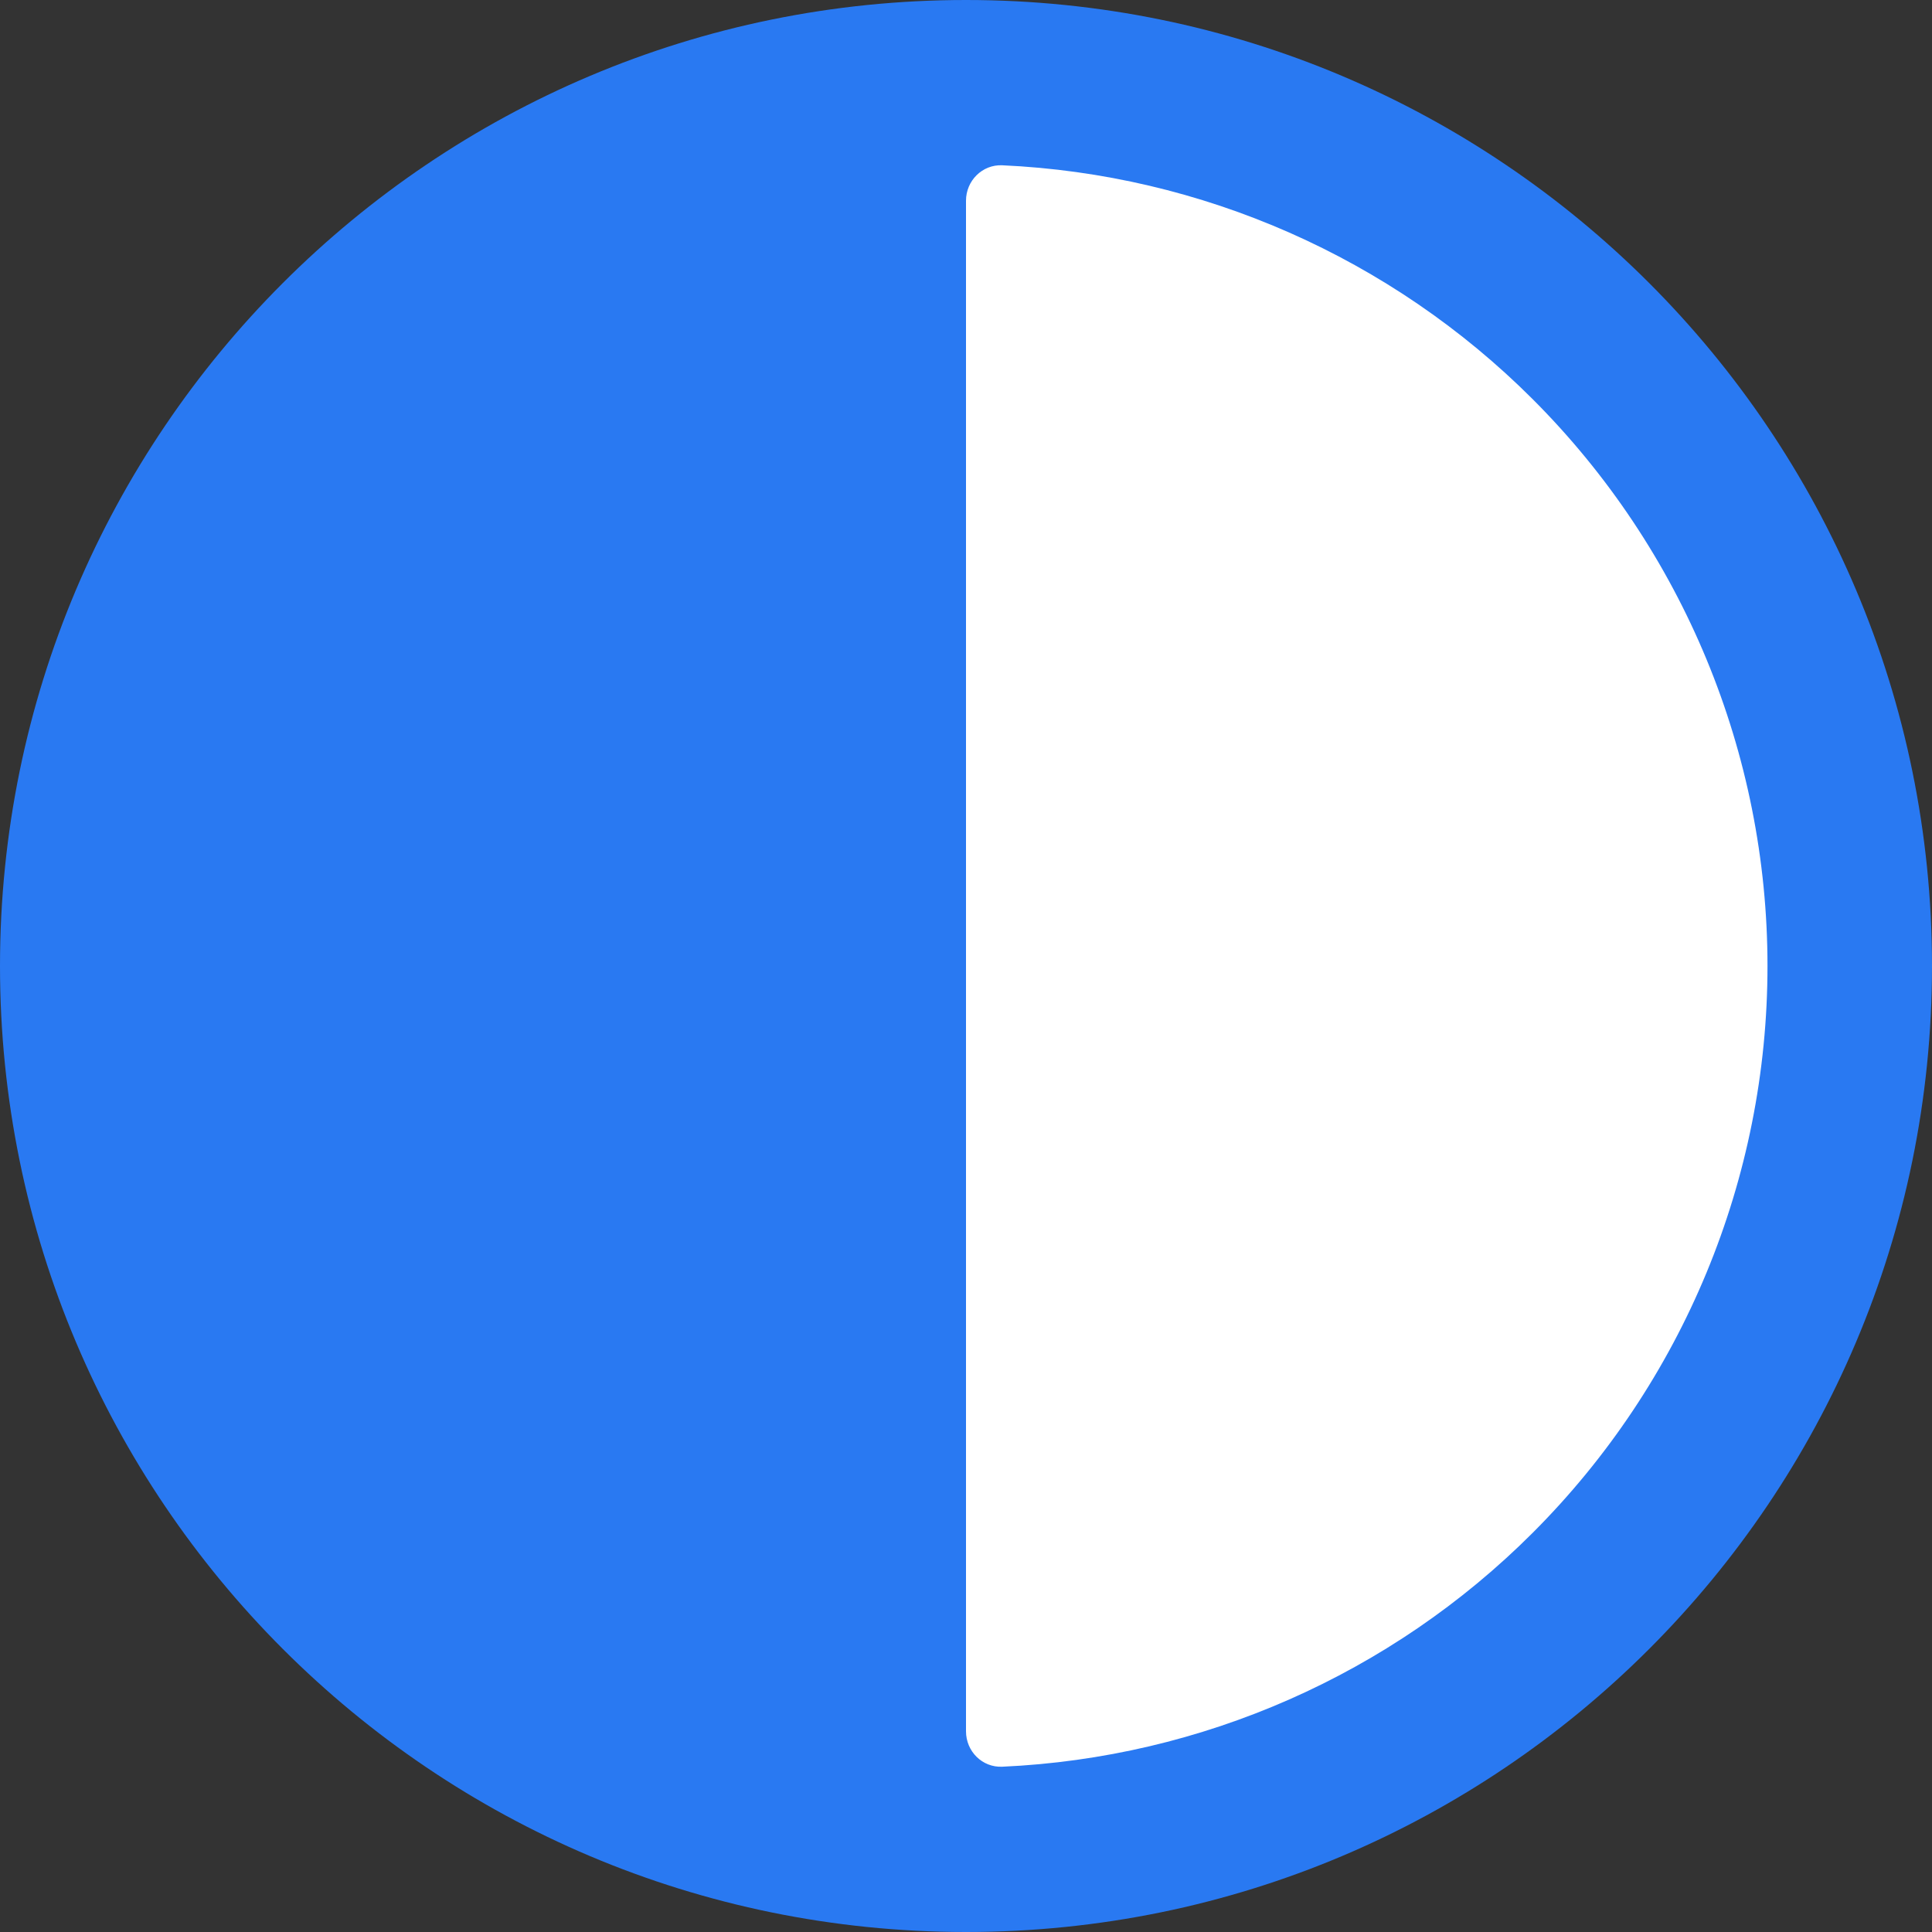 <svg width="20" height="20" viewBox="0 0 20 20" fill="none" xmlns="http://www.w3.org/2000/svg">
<rect x="0" y="0" width="20" height="20" fill="#333333" stroke="none"/>
<path d="M20 10C20 15.523 15.523 20 10 20C4.477 20 0 15.523 0 10C0 4.477 4.477 0 10 0C15.523 0 20 4.477 20 10Z" fill="#2979F2"/>
<path d="M10 17.922C10 18.13 10.168 18.298 10.375 18.289C12.439 18.196 14.4 17.335 15.867 15.867C17.423 14.311 18.297 12.201 18.297 10C18.297 7.799 17.423 5.689 15.867 4.133C14.4 2.666 12.439 1.804 10.375 1.711C10.168 1.702 10 1.871 10 2.078L10 10L10 17.922Z" fill="white"/>
</svg>
